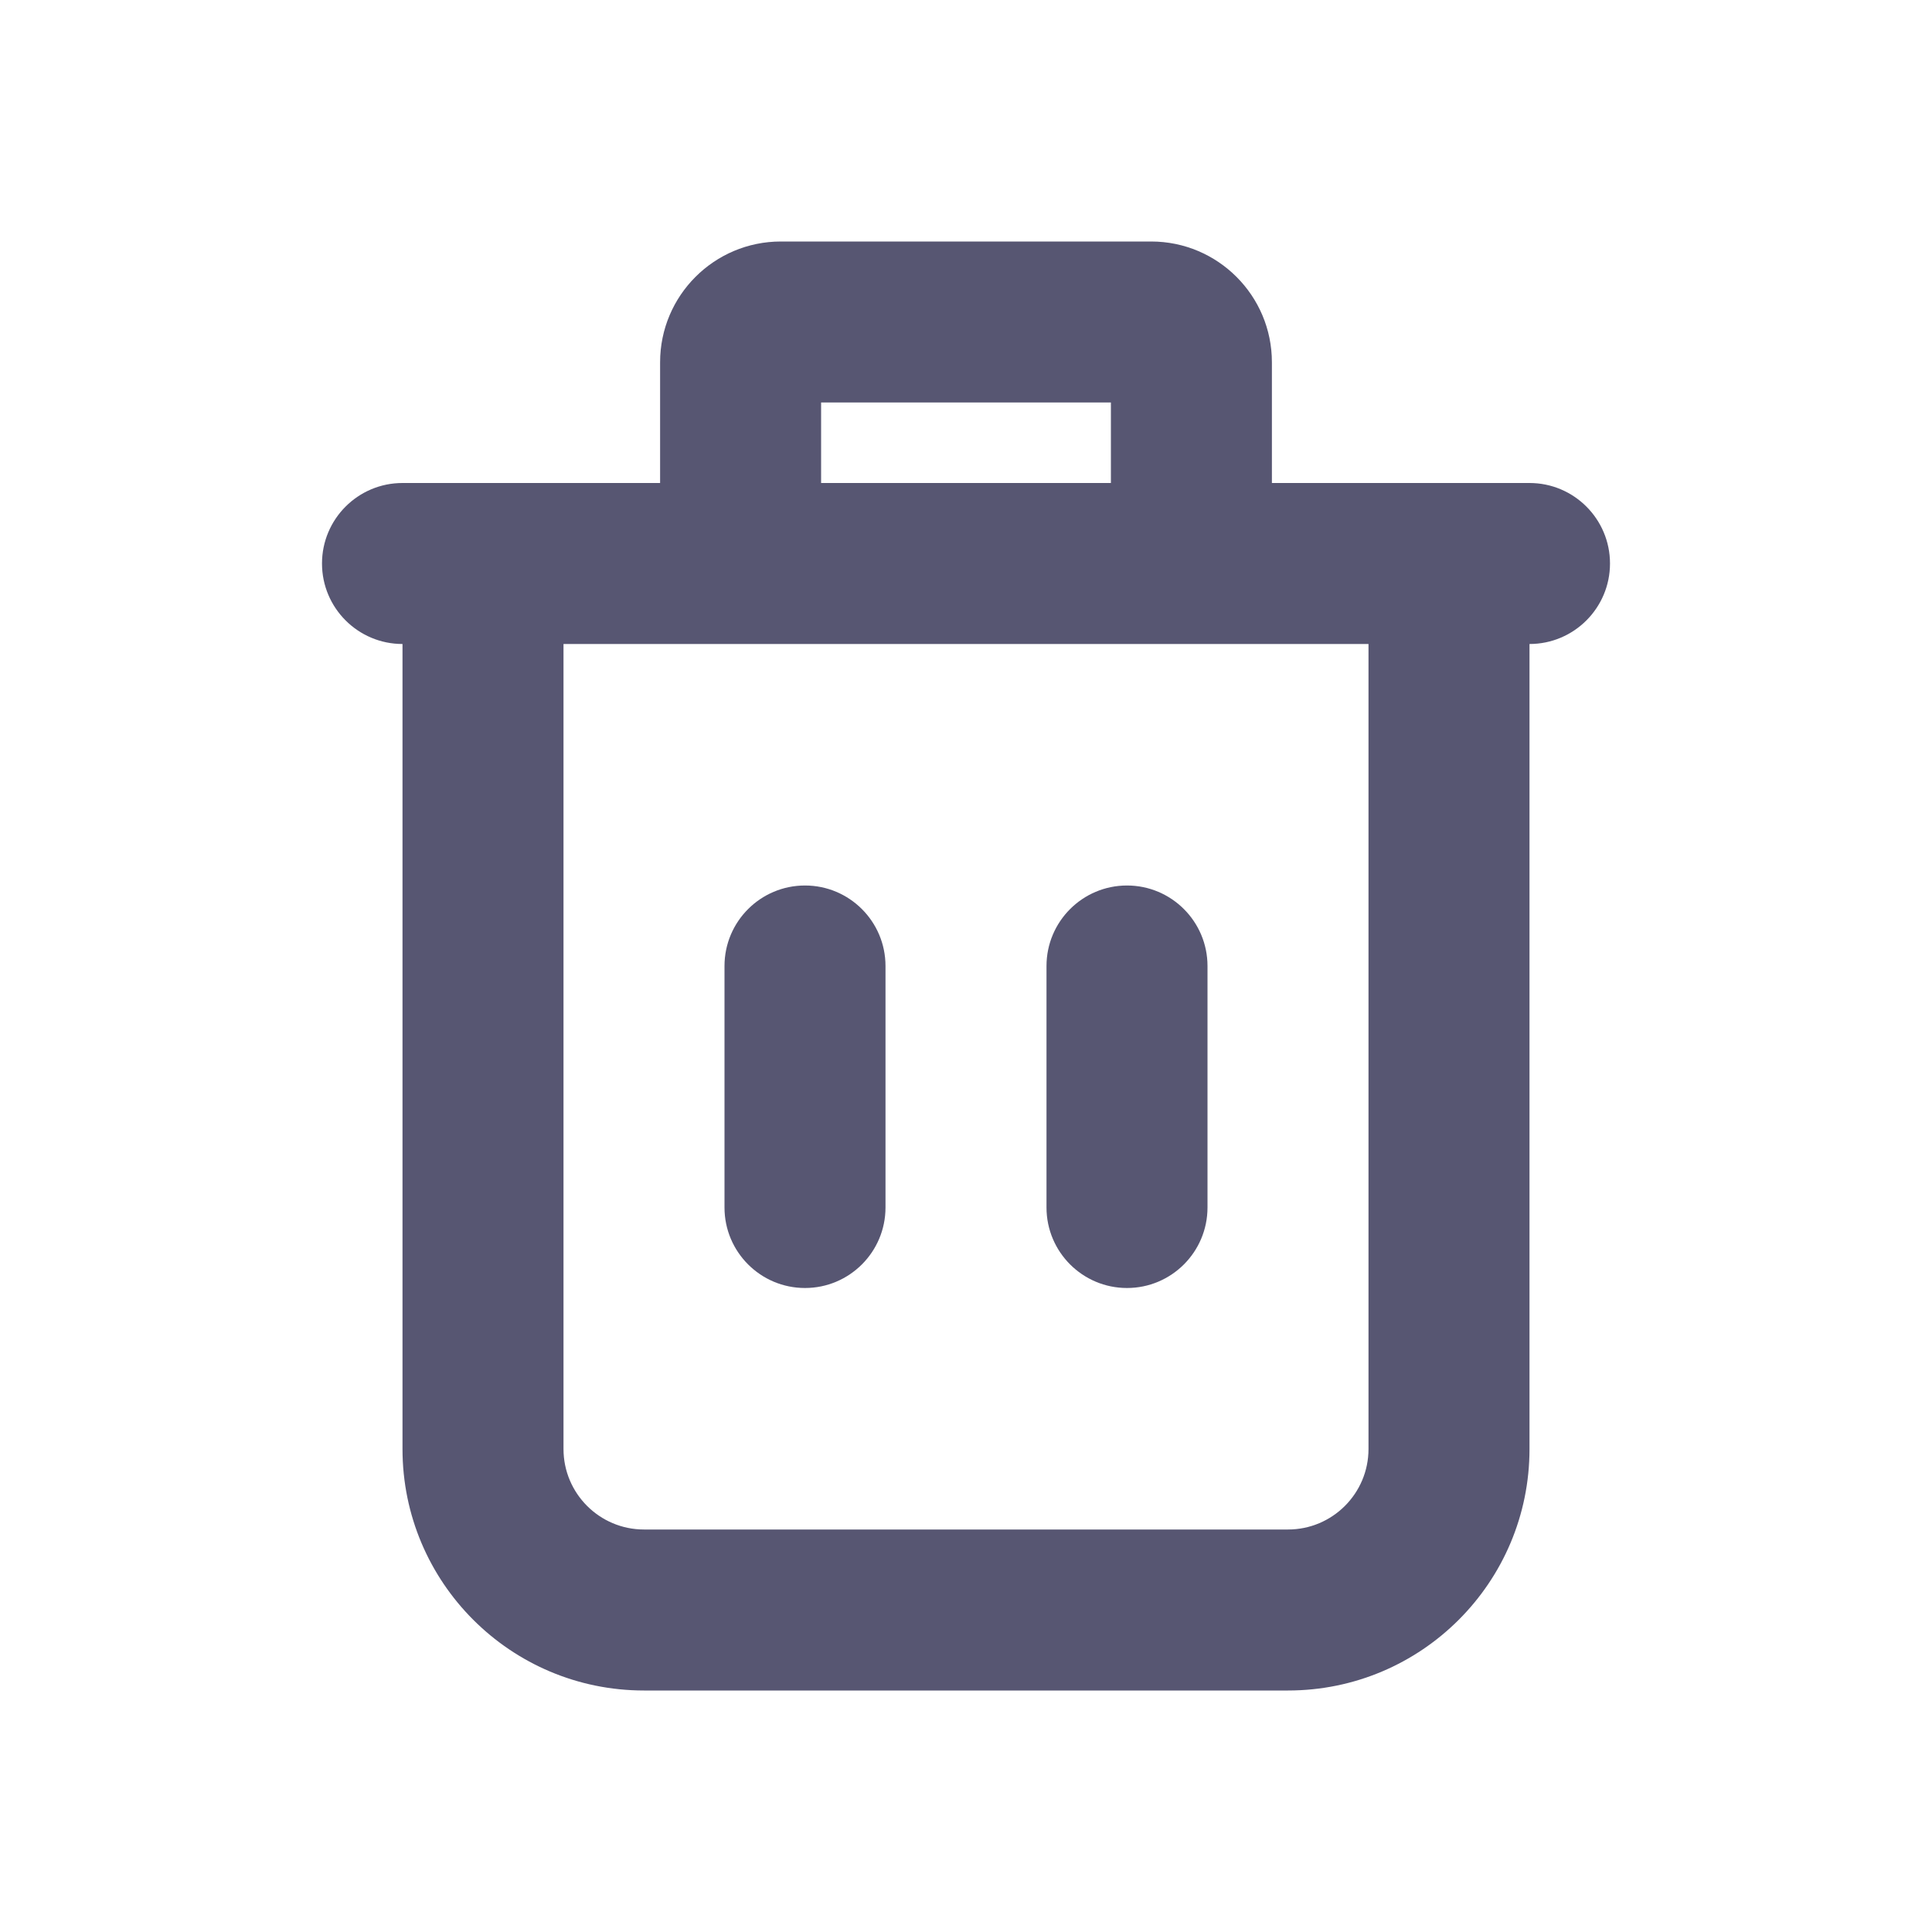 <svg width="24" height="24" viewBox="0 0 24 24" fill="none" xmlns="http://www.w3.org/2000/svg">
<path fill-rule="evenodd" clip-rule="evenodd" d="M9.7 3C8.872 3 8.2 3.672 8.2 4.5V6H7H5C4.448 6 4 6.448 4 7C4 7.552 4.448 8 5 8V18C5 19.657 6.343 21 8 21H16C17.657 21 19 19.657 19 18V8C19.552 8 20 7.552 20 7C20 6.448 19.552 6 19 6H15.8V4.5C15.8 3.672 15.128 3 14.3 3H9.7ZM17 8H14.3H9.7H7V18C7 18.552 7.448 19 8 19H16C16.552 19 17 18.552 17 18V8ZM13.8 6H10.2V5H13.8V6ZM10 11C10.552 11 11 11.448 11 12V15C11 15.552 10.552 16 10 16C9.448 16 9 15.552 9 15V12C9 11.448 9.448 11 10 11ZM15 12C15 11.448 14.552 11 14 11C13.448 11 13 11.448 13 12V15C13 15.552 13.448 16 14 16C14.552 16 15 15.552 15 15V12Z" fill="#575672"/>
</svg>
